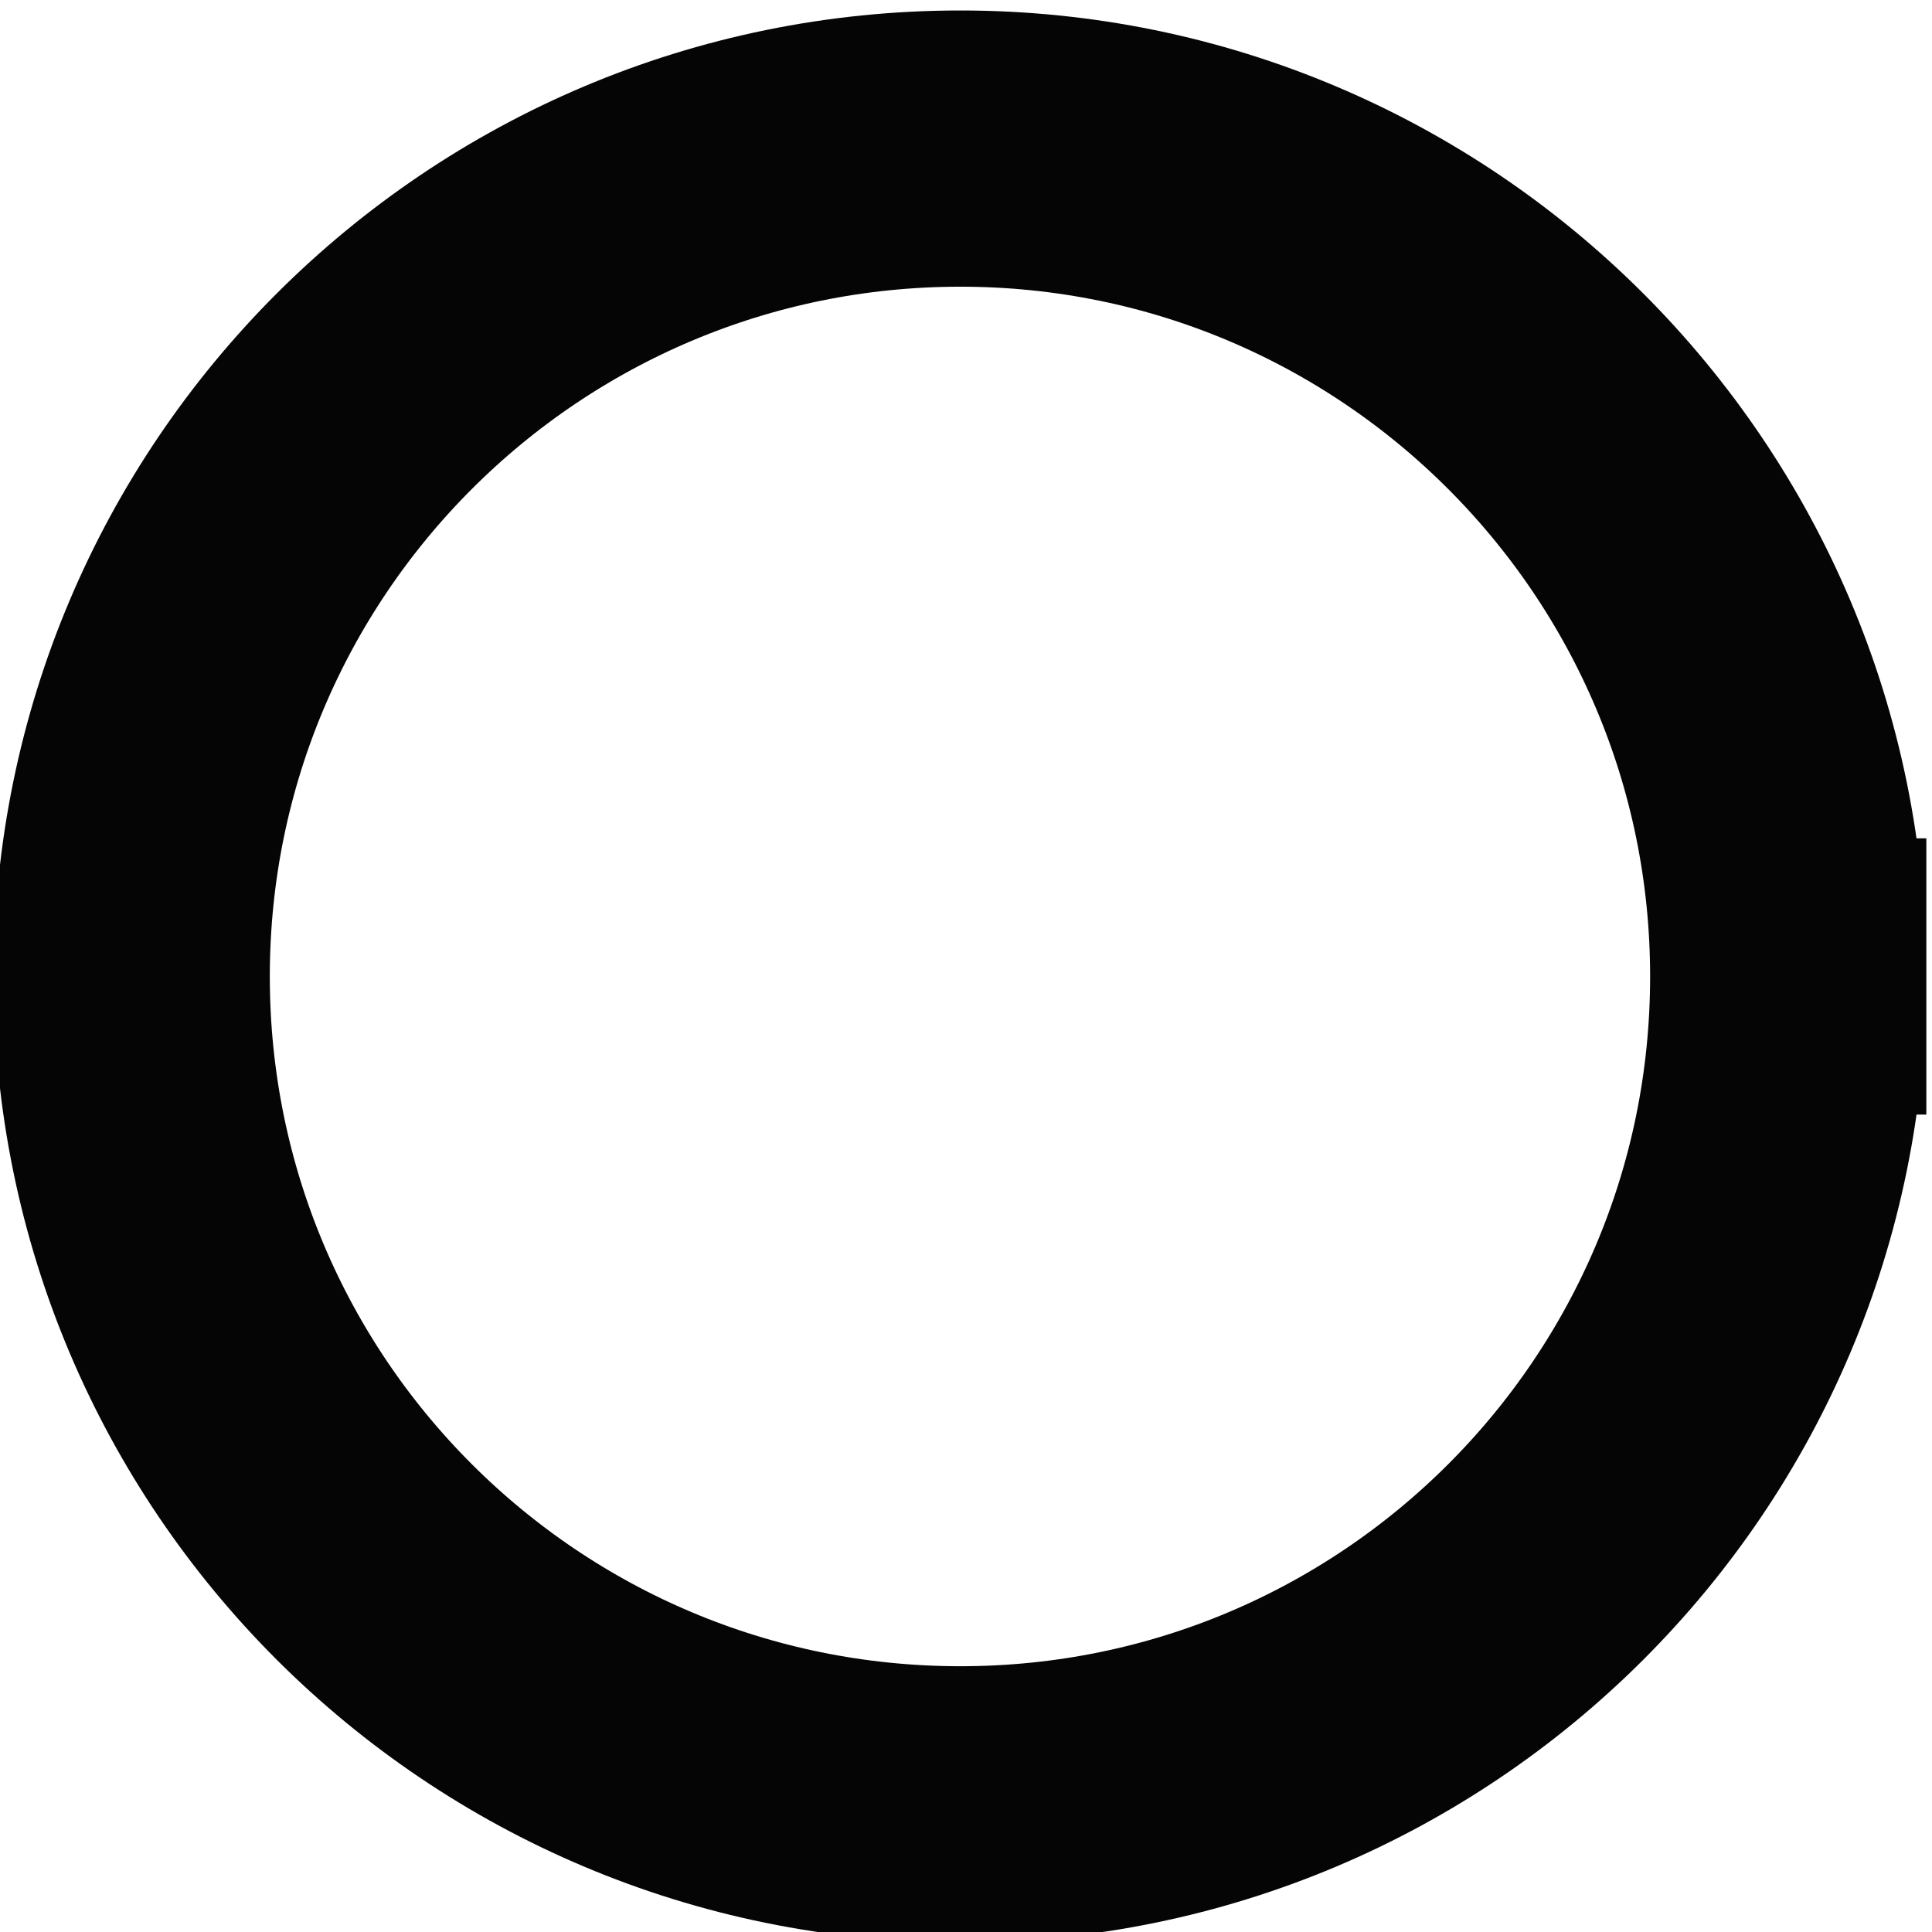 <svg width="9.333" height="9.333" xmlns="http://www.w3.org/2000/svg" xmlns:xlink="http://www.w3.org/1999/xlink" id="svg236" overflow="hidden"><defs id="defs240"></defs><g id="g244" transform="matrix(3.78 0 0 3.78 228.952 -406.048)"><path d="M-58.284 108.668C-58.284 109.253-58.758 109.726-59.342 109.726-59.927 109.726-60.401 109.253-60.401 108.668-60.401 108.084-59.927 107.61-59.342 107.61-58.758 107.61-58.284 108.084-58.284 108.668" id="path38" stroke="#000000" stroke-width="0.353" stroke-linecap="square" stroke-miterlimit="2" stroke-opacity="0.98" fill="#232323" fill-rule="evenodd" fill-opacity="0" font-family="MS Shell Dlg 2" font-weight="400" font-size="8.25"/></g></svg>